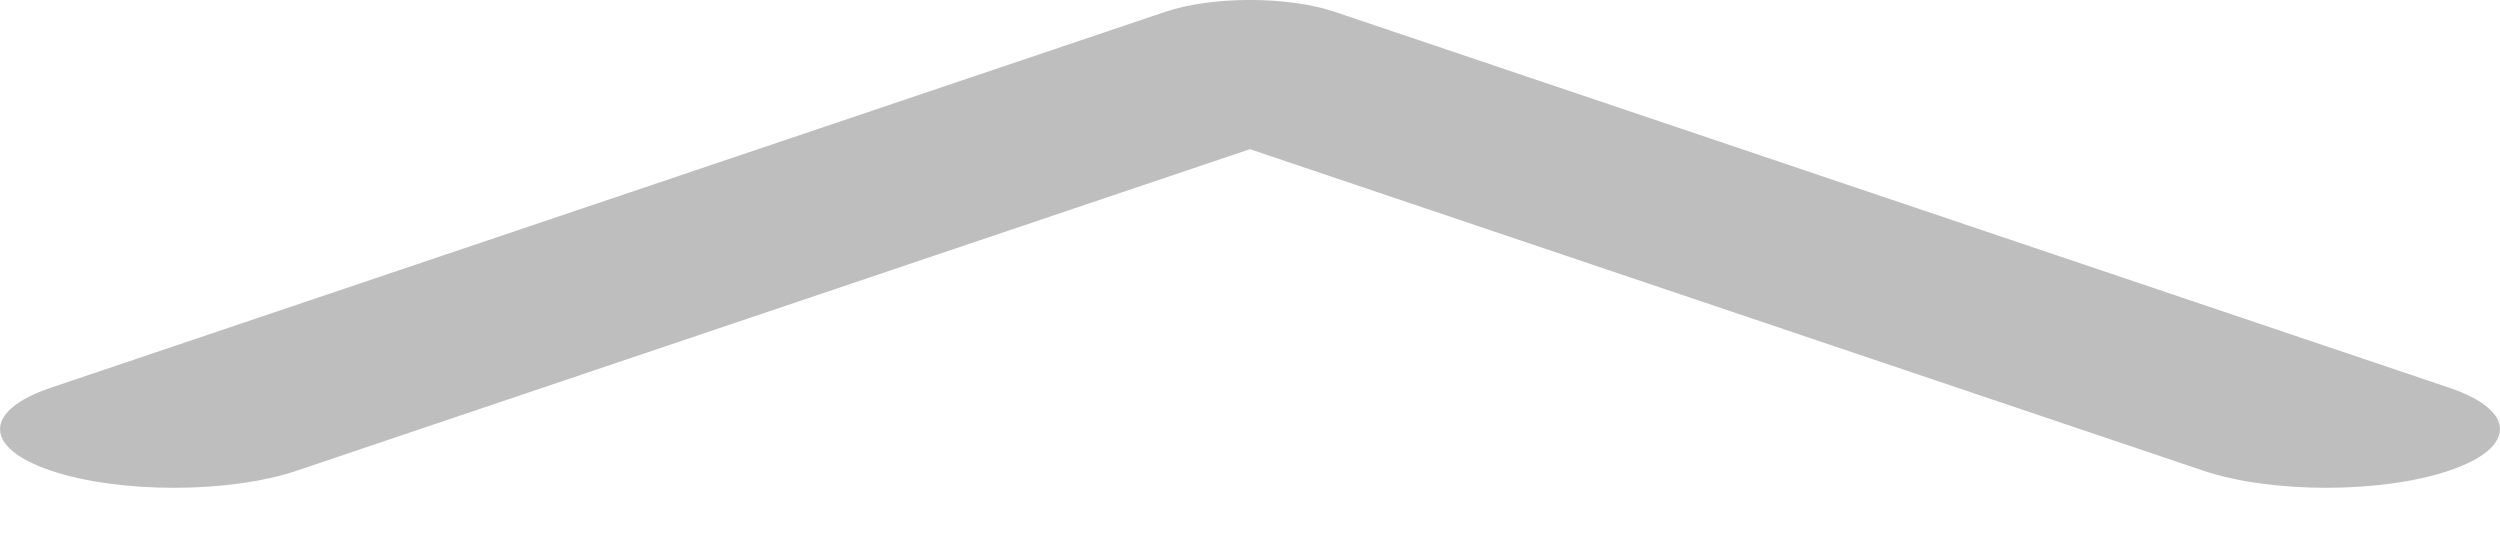 <svg width="27" height="6" viewBox="0 0 27 6" fill="none" xmlns="http://www.w3.org/2000/svg">
<path fill-rule="evenodd" clip-rule="evenodd" d="M0.55 4.187L12.584 0.128C13.09 -0.043 13.909 -0.043 14.416 0.128L26.45 4.187C27.183 4.434 27.183 4.836 26.45 5.083C25.718 5.33 24.528 5.33 23.795 5.083L13.499 1.611L3.206 5.083C2.472 5.33 1.283 5.33 0.55 5.083C-0.183 4.836 -0.183 4.434 0.55 4.187Z" fill="#BEBEBE"/>
</svg>
